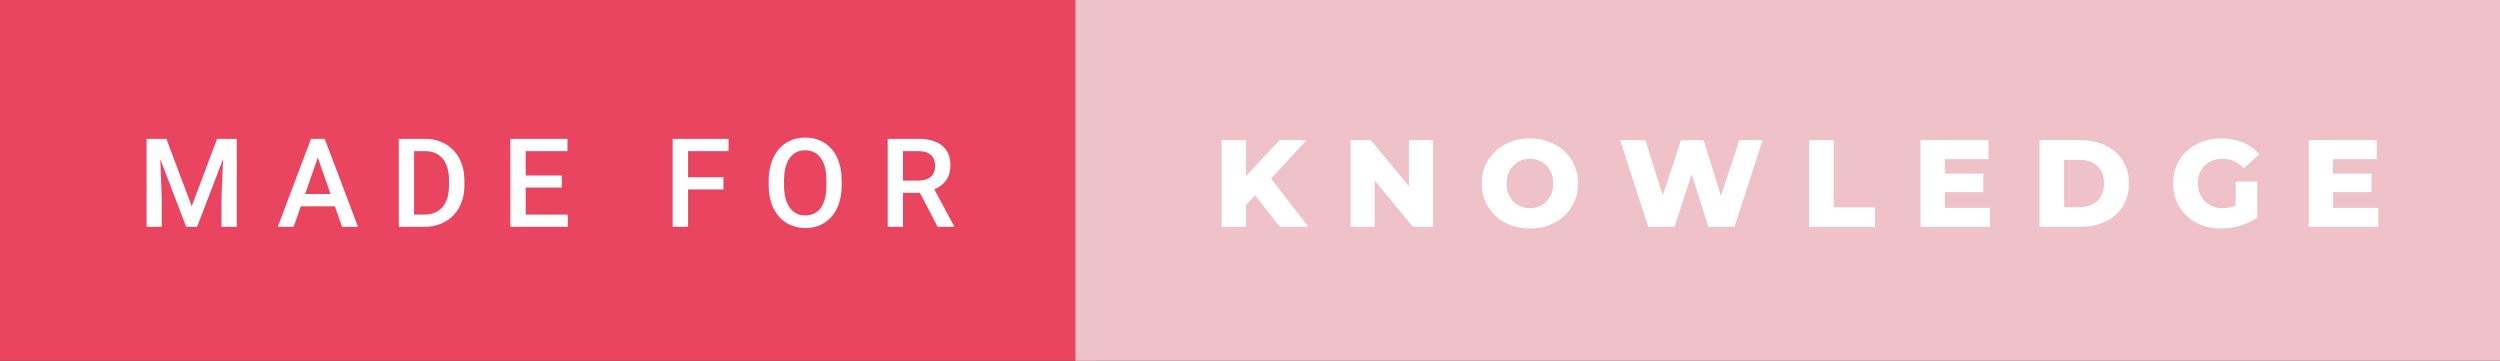 <svg xmlns="http://www.w3.org/2000/svg" width="242.53" height="35" viewBox="0 0 242.53 35"><rect x="0" y="0" width="242.53" height="35" fill="#333333" stroke="none"/><rect class="svg__rect" x="0" y="0" width="106.33" height="35" fill="#EA4560"/><rect class="svg__rect" x="104.33" y="0" width="138.2" height="35" fill="#EFC2CA"/><path class="svg__text" d="M15.69 22L14.22 22L14.22 13.47L16.14 13.47L18.60 20.01L21.06 13.47L22.97 13.47L22.97 22L21.49 22L21.49 19.19L21.64 15.43L19.12 22L18.06 22L15.55 15.43L15.69 19.19L15.69 22ZM28.49 22L26.95 22L30.17 13.47L31.50 13.47L34.73 22L33.18 22L32.49 20.01L29.18 20.01L28.49 22ZM30.83 15.28L29.60 18.82L32.07 18.82L30.83 15.28ZM41.14 22L38.69 22L38.69 13.47L41.21 13.47Q42.34 13.47 43.21 13.97Q44.09 14.48 44.57 15.40Q45.05 16.33 45.05 17.52L45.05 17.52L45.05 17.95Q45.05 19.16 44.57 20.08Q44.08 21.00 43.19 21.50Q42.30 22 41.14 22L41.14 22ZM40.17 14.66L40.17 20.82L41.14 20.82Q42.30 20.82 42.93 20.09Q43.55 19.36 43.56 17.99L43.56 17.99L43.56 17.52Q43.56 16.13 42.96 15.40Q42.35 14.66 41.21 14.66L41.21 14.66L40.17 14.66ZM55.09 22L49.51 22L49.51 13.47L55.05 13.47L55.05 14.66L51.00 14.66L51.00 17.02L54.50 17.02L54.50 18.19L51.00 18.19L51.00 20.82L55.09 20.82L55.09 22ZM66.75 22L65.26 22L65.26 13.47L70.68 13.47L70.68 14.66L66.75 14.66L66.75 17.20L70.18 17.20L70.18 18.38L66.75 18.38L66.75 22ZM74.57 18.00L74.57 18.00L74.57 17.52Q74.57 16.28 75.02 15.32Q75.46 14.37 76.27 13.86Q77.07 13.35 78.11 13.35Q79.16 13.35 79.96 13.85Q80.77 14.35 81.21 15.29Q81.65 16.23 81.65 17.48L81.65 17.48L81.65 17.96Q81.65 19.21 81.22 20.16Q80.79 21.10 79.98 21.61Q79.17 22.12 78.13 22.12L78.13 22.12Q77.09 22.12 76.28 21.61Q75.47 21.10 75.02 20.17Q74.58 19.23 74.57 18.00ZM76.06 17.46L76.06 17.96Q76.06 19.36 76.60 20.13Q77.15 20.90 78.13 20.90L78.13 20.90Q79.11 20.90 79.64 20.15Q80.17 19.40 80.17 17.96L80.17 17.96L80.17 17.51Q80.17 16.09 79.63 15.34Q79.10 14.58 78.11 14.58L78.11 14.58Q77.15 14.58 76.61 15.33Q76.07 16.09 76.06 17.46L76.06 17.46ZM87.60 22L86.12 22L86.12 13.47L89.12 13.47Q90.59 13.47 91.40 14.13Q92.20 14.79 92.20 16.05L92.20 16.05Q92.20 16.90 91.79 17.48Q91.37 18.06 90.64 18.37L90.64 18.37L92.55 21.92L92.55 22L90.96 22L89.25 18.71L87.60 18.71L87.60 22ZM87.60 14.66L87.60 17.52L89.12 17.52Q89.87 17.52 90.30 17.15Q90.72 16.77 90.72 16.11L90.72 16.11Q90.72 15.43 90.33 15.05Q89.94 14.68 89.16 14.66L89.16 14.66L87.60 14.66Z" fill="#FFFFFF"/><path class="svg__text" d="M120.87 22L118.52 22L118.52 13.60L120.87 13.60L120.87 17.09L124.13 13.60L126.74 13.60L123.31 17.32L126.92 22L124.16 22L121.76 18.95L120.87 19.90L120.87 22ZM133.36 22L131.03 22L131.03 13.60L132.98 13.60L136.69 18.07L136.69 13.60L139.02 13.60L139.02 22L137.07 22L133.36 17.52L133.36 22ZM143.75 17.80L143.75 17.80Q143.75 16.55 144.36 15.55Q144.96 14.56 146.02 14.00Q147.09 13.43 148.42 13.43L148.42 13.43Q149.75 13.43 150.81 14.00Q151.88 14.56 152.48 15.55Q153.09 16.55 153.09 17.80L153.09 17.80Q153.09 19.05 152.48 20.04Q151.88 21.04 150.81 21.60Q149.75 22.17 148.42 22.17L148.42 22.17Q147.09 22.17 146.02 21.60Q144.96 21.04 144.36 20.04Q143.75 19.05 143.75 17.80ZM146.15 17.80L146.15 17.80Q146.15 18.51 146.45 19.05Q146.75 19.60 147.27 19.90Q147.79 20.20 148.42 20.20L148.42 20.20Q149.06 20.20 149.57 19.90Q150.09 19.60 150.39 19.05Q150.69 18.51 150.69 17.80L150.69 17.80Q150.69 17.09 150.39 16.54Q150.09 16 149.57 15.70Q149.06 15.40 148.42 15.40L148.42 15.40Q147.78 15.40 147.27 15.70Q146.75 16 146.45 16.54Q146.15 17.09 146.15 17.80ZM159.90 22L157.17 13.60L159.62 13.60L161.31 18.96L163.08 13.60L165.27 13.60L166.96 19.01L168.73 13.60L170.99 13.60L168.27 22L165.73 22L164.12 16.89L162.44 22L159.90 22ZM181.89 22L175.51 22L175.51 13.60L177.89 13.60L177.89 20.11L181.89 20.11L181.89 22ZM193.05 22L186.31 22L186.31 13.60L192.90 13.60L192.90 15.44L188.67 15.44L188.67 16.85L192.40 16.85L192.40 18.63L188.67 18.63L188.67 20.17L193.05 20.17L193.05 22ZM201.83 22L197.86 22L197.86 13.60L201.83 13.60Q203.22 13.60 204.28 14.12Q205.35 14.63 205.94 15.58Q206.53 16.53 206.53 17.80L206.53 17.80Q206.53 19.07 205.94 20.02Q205.35 20.97 204.28 21.48Q203.22 22 201.83 22L201.83 22ZM200.24 15.50L200.24 20.10L201.74 20.10Q202.82 20.10 203.47 19.49Q204.12 18.88 204.12 17.80L204.12 17.80Q204.12 16.72 203.47 16.11Q202.82 15.50 201.74 15.50L201.74 15.50L200.24 15.50ZM210.83 17.80L210.83 17.80Q210.83 16.54 211.42 15.54Q212.02 14.55 213.09 13.99Q214.16 13.43 215.50 13.43L215.50 13.43Q216.68 13.43 217.62 13.83Q218.55 14.22 219.18 14.97L219.18 14.97L217.66 16.33Q216.82 15.40 215.64 15.40L215.64 15.40Q215.63 15.40 215.63 15.40L215.63 15.40Q214.55 15.40 213.89 16.06Q213.22 16.71 213.22 17.80L213.22 17.80Q213.22 18.50 213.52 19.04Q213.83 19.59 214.37 19.89Q214.90 20.20 215.60 20.20L215.60 20.20Q216.29 20.20 216.89 19.93L216.89 19.93L216.89 17.62L218.98 17.62L218.98 21.10Q218.26 21.61 217.33 21.89Q216.39 22.17 215.46 22.17L215.46 22.17Q214.14 22.17 213.08 21.61Q212.02 21.05 211.42 20.05Q210.83 19.06 210.83 17.80ZM230.72 22L223.97 22L223.97 13.60L230.57 13.60L230.57 15.44L226.33 15.44L226.33 16.85L230.06 16.85L230.06 18.63L226.33 18.63L226.33 20.17L230.72 20.17L230.72 22Z" fill="#FFFFFF" x="117.33"/></svg>